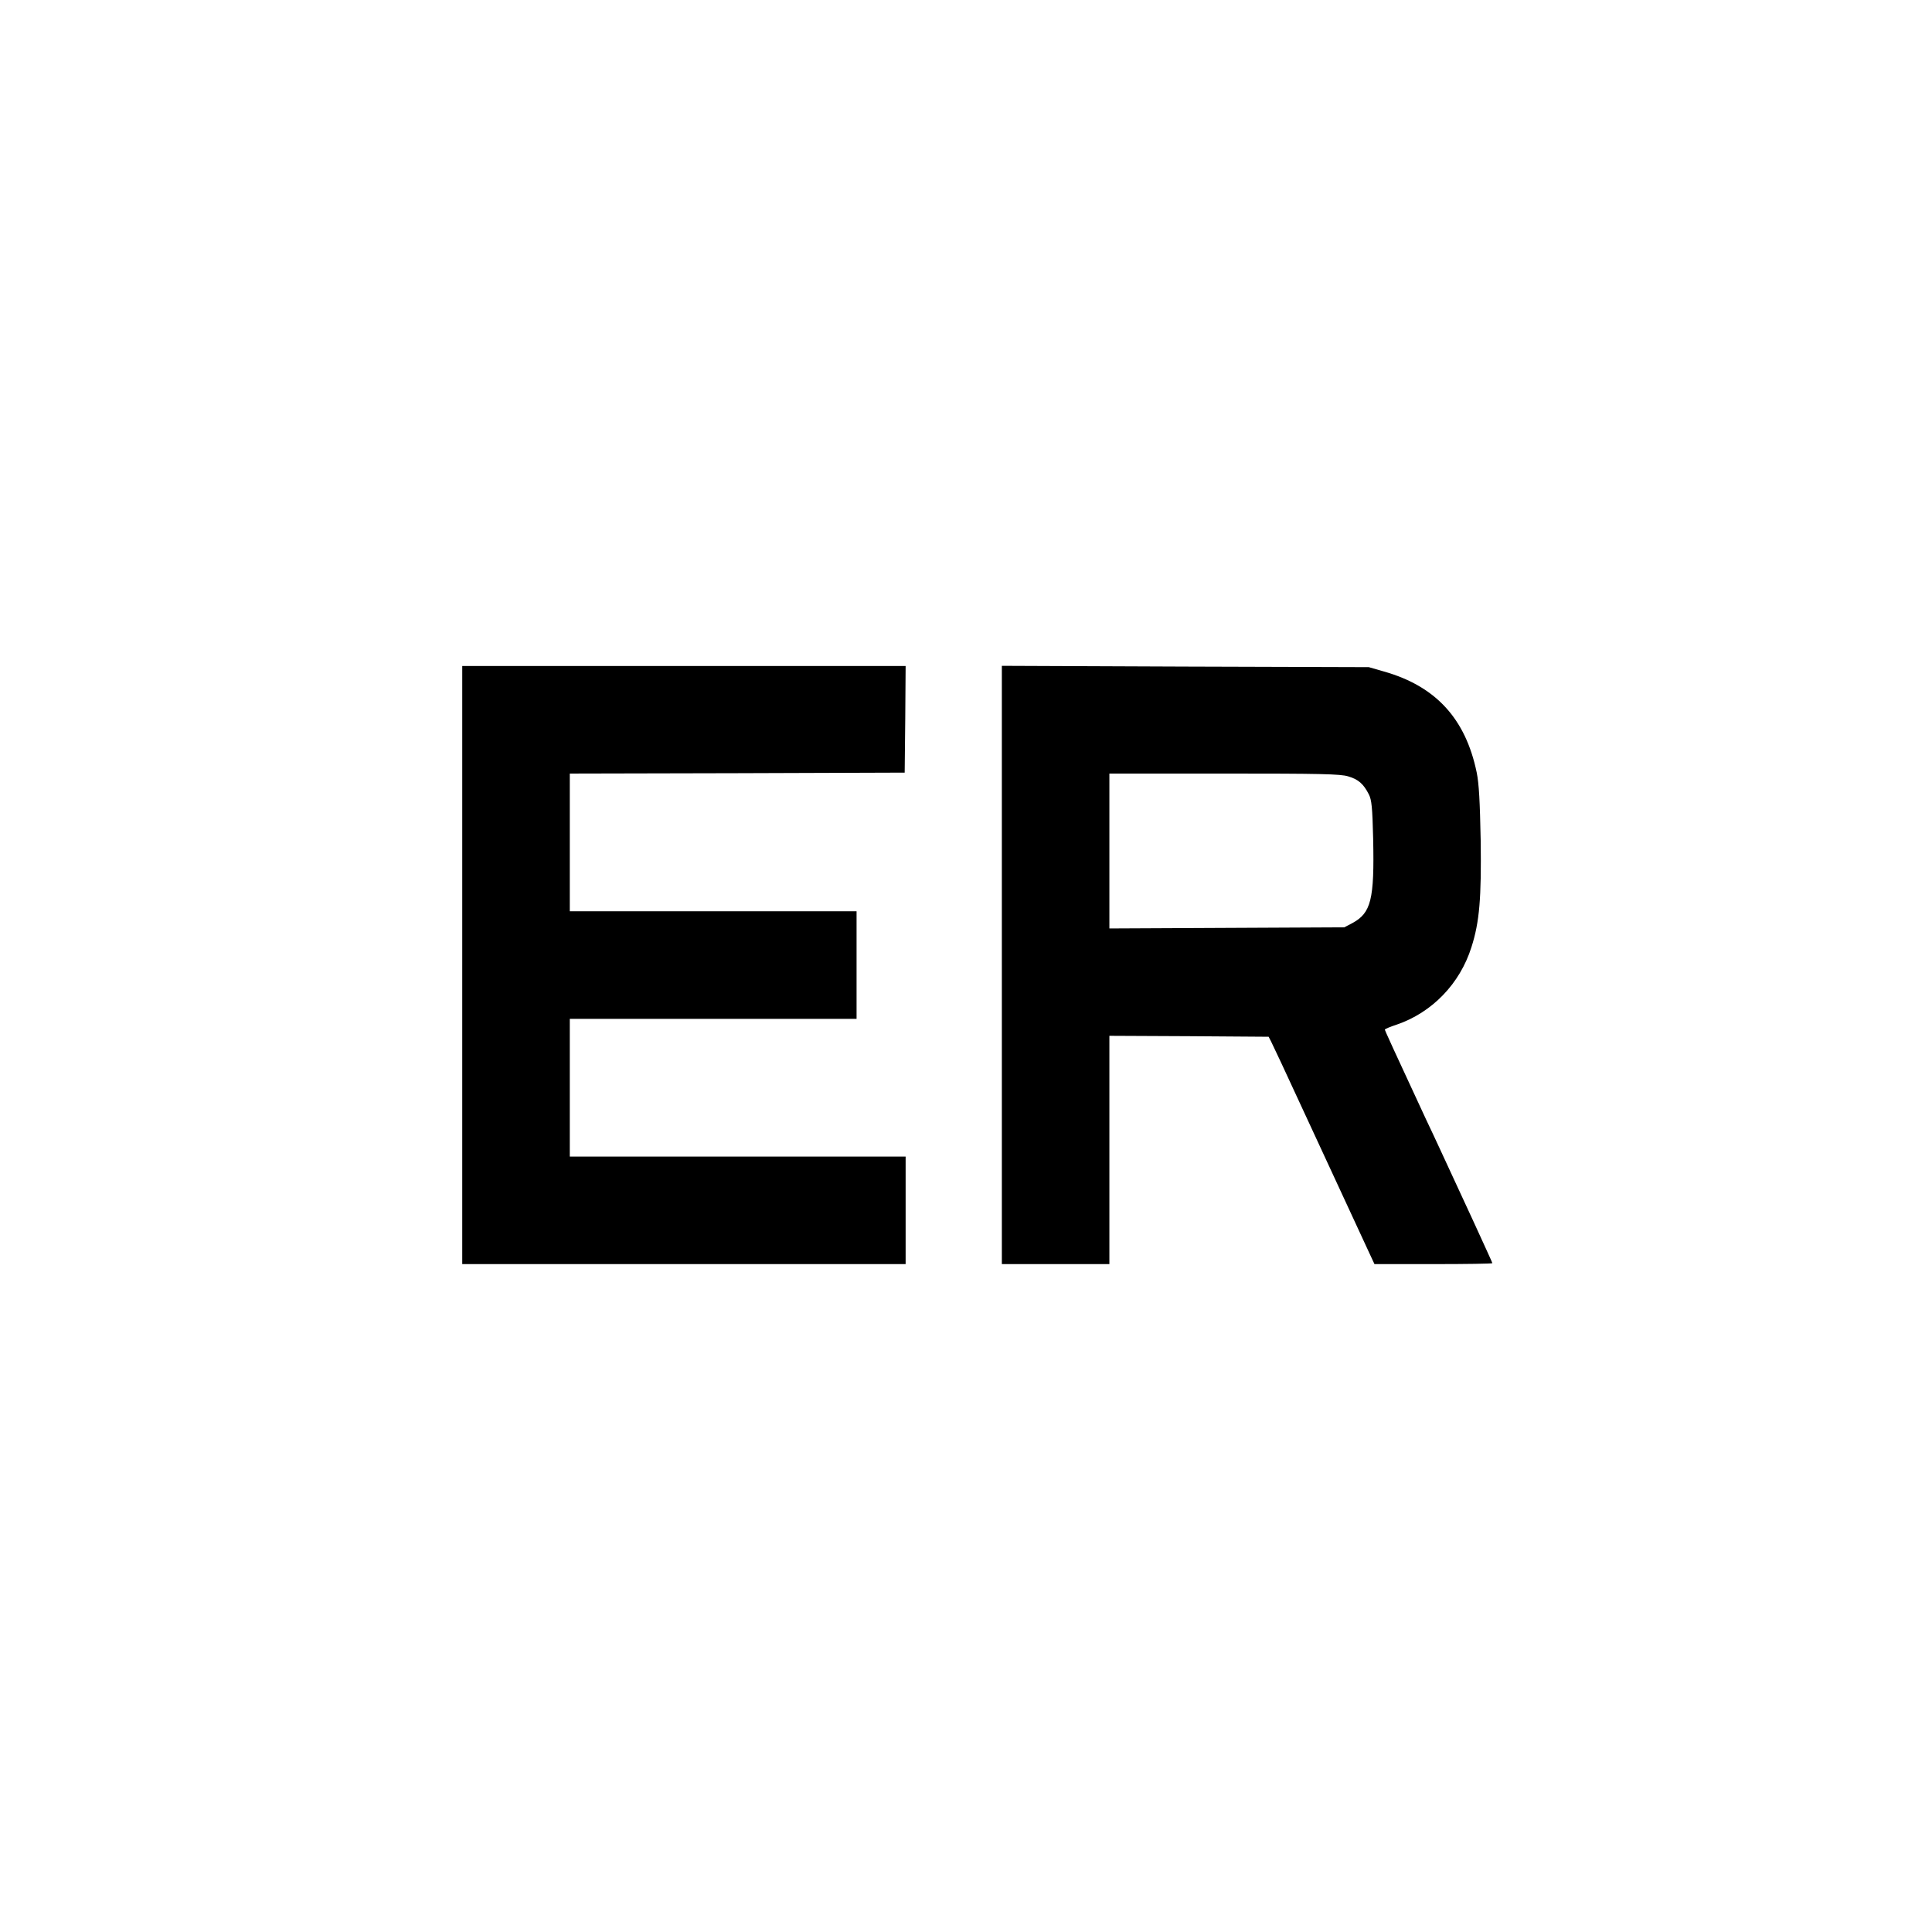 <?xml version="1.0" standalone="no"?>
<!DOCTYPE svg PUBLIC "-//W3C//DTD SVG 20010904//EN"
 "http://www.w3.org/TR/2001/REC-SVG-20010904/DTD/svg10.dtd">
<svg version="1.0" xmlns="http://www.w3.org/2000/svg"
 width="1024pt" height="1024pt" viewBox="0 0 1024 1024"
 preserveAspectRatio="xMidYMid meet">
<g transform="translate(0,1024) scale(0.1,-0.1)"
fill="#000000" stroke="none">
<path d="M2450 5125 l0 -1585 1175 0 1175 0 0 285 0 285 -890 0 -890 0 0 365
0 365 760 0 760 0 0 285 0 285 -760 0 -760 0 0 365 0 365 888 2 887 3 3 283 2
282 -1175 0 -1175 0 0 -1585z"/>
<path d="M5310 5125 l0 -1585 285 0 285 0 0 605 0 605 422 -2 422 -3 13 -25
c7 -14 31 -65 54 -114 22 -48 131 -282 241 -520 110 -237 212 -457 226 -488
l27 -58 312 0 c172 0 313 2 313 5 0 4 -185 406 -278 605 -22 47 -55 119 -75
160 -173 372 -217 469 -217 473 0 3 28 15 62 26 188 64 336 217 397 411 43
134 53 261 49 564 -4 207 -9 302 -21 361 -59 286 -217 458 -492 536 l-80 23
-972 3 -973 4 0 -1586z m1836 1000 c54 -16 81 -40 109 -95 15 -29 19 -69 23
-235 7 -324 -11 -394 -111 -448 l-42 -22 -622 -3 -623 -3 0 410 0 411 608 0
c508 0 617 -2 658 -15z"/>
</g>
</svg>
